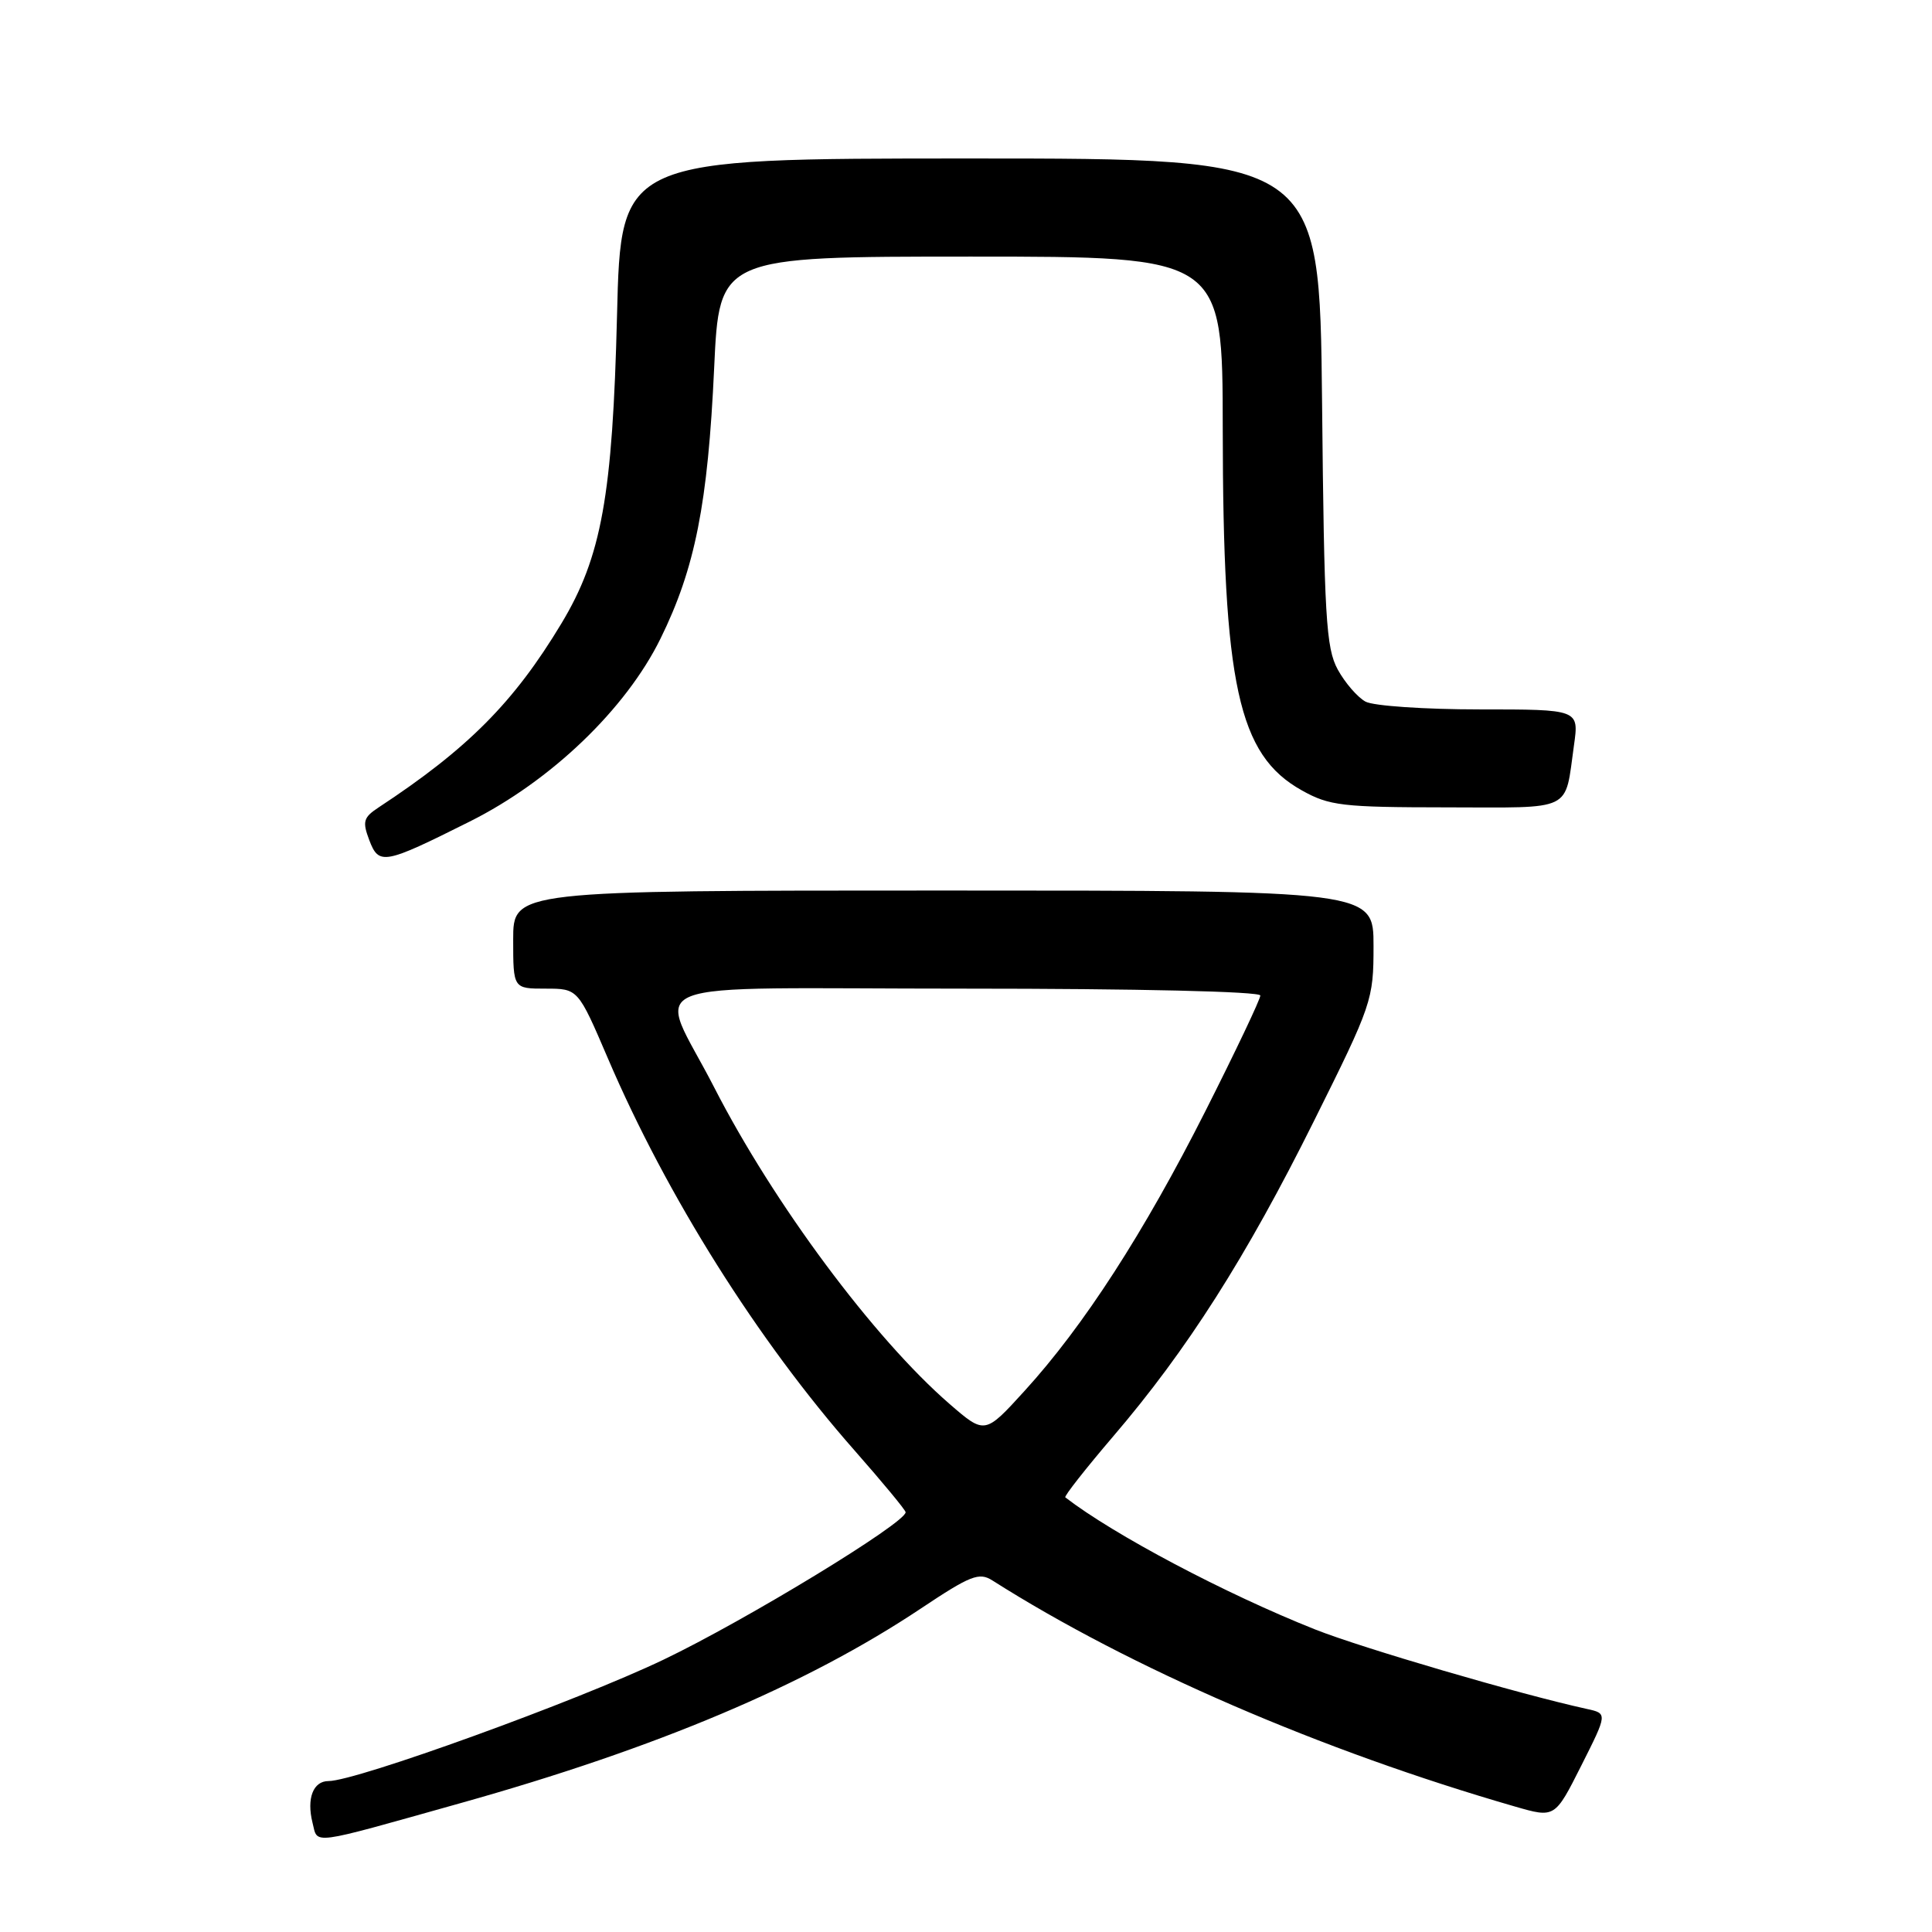<?xml version="1.0" encoding="UTF-8" standalone="no"?>
<!DOCTYPE svg PUBLIC "-//W3C//DTD SVG 1.1//EN" "http://www.w3.org/Graphics/SVG/1.1/DTD/svg11.dtd" >
<svg xmlns="http://www.w3.org/2000/svg" xmlns:xlink="http://www.w3.org/1999/xlink" version="1.1" viewBox="0 0 256 256">
 <g >
 <path fill="currentColor"
d=" M 61.00 238.93 C 87.04 231.63 106.80 223.28 122.00 213.15 C 128.61 208.74 129.74 208.30 131.50 209.42 C 149.77 221.02 175.08 231.97 200.76 239.38 C 206.03 240.90 206.03 240.90 209.52 233.97 C 213.01 227.04 213.01 227.04 210.25 226.44 C 201.39 224.50 180.49 218.38 174.26 215.91 C 162.38 211.19 147.60 203.38 141.16 198.41 C 140.97 198.27 143.83 194.63 147.51 190.32 C 157.28 178.91 165.13 166.58 174.08 148.59 C 181.81 133.07 182.00 132.50 182.00 125.34 C 182.00 118.00 182.00 118.00 125.00 118.00 C 68.00 118.00 68.00 118.00 68.00 124.50 C 68.00 131.00 68.00 131.00 72.30 131.00 C 76.59 131.00 76.59 131.00 80.55 140.24 C 88.35 158.47 100.40 177.63 113.23 192.19 C 116.95 196.42 120.00 200.10 120.00 200.38 C 120.00 201.80 98.82 214.70 87.93 219.91 C 76.44 225.41 47.21 236.00 43.53 236.00 C 41.49 236.00 40.61 238.31 41.41 241.52 C 42.15 244.43 40.76 244.61 61.00 238.93 Z  M 62.24 108.86 C 73.00 103.48 82.93 93.96 87.52 84.62 C 92.11 75.30 93.80 66.73 94.63 48.75 C 95.31 34.00 95.31 34.00 128.65 34.00 C 162.00 34.00 162.00 34.00 162.02 56.75 C 162.05 90.81 164.06 100.02 172.50 104.73 C 176.14 106.77 177.85 106.97 191.68 106.98 C 208.69 107.00 207.30 107.68 208.56 98.75 C 209.23 94.00 209.23 94.00 196.05 94.00 C 188.80 94.00 182.00 93.54 180.94 92.97 C 179.89 92.40 178.23 90.49 177.26 88.72 C 175.70 85.87 175.46 81.76 175.18 53.25 C 174.85 21.00 174.85 21.00 128.56 21.00 C 82.27 21.00 82.27 21.00 81.76 41.75 C 81.17 65.70 79.71 73.78 74.38 82.63 C 68.09 93.08 61.98 99.22 50.15 107.00 C 48.15 108.32 48.00 108.86 48.93 111.32 C 50.21 114.68 50.87 114.55 62.24 108.86 Z  M 125.82 186.03 C 115.79 177.33 102.53 159.49 94.64 144.10 C 87.07 129.32 82.81 131.00 127.93 131.00 C 150.72 131.00 167.00 131.38 167.00 131.91 C 167.00 132.41 163.73 139.29 159.74 147.19 C 151.59 163.33 143.59 175.71 135.77 184.29 C 130.50 190.08 130.50 190.08 125.82 186.03 Z "/>
</g>
</svg>